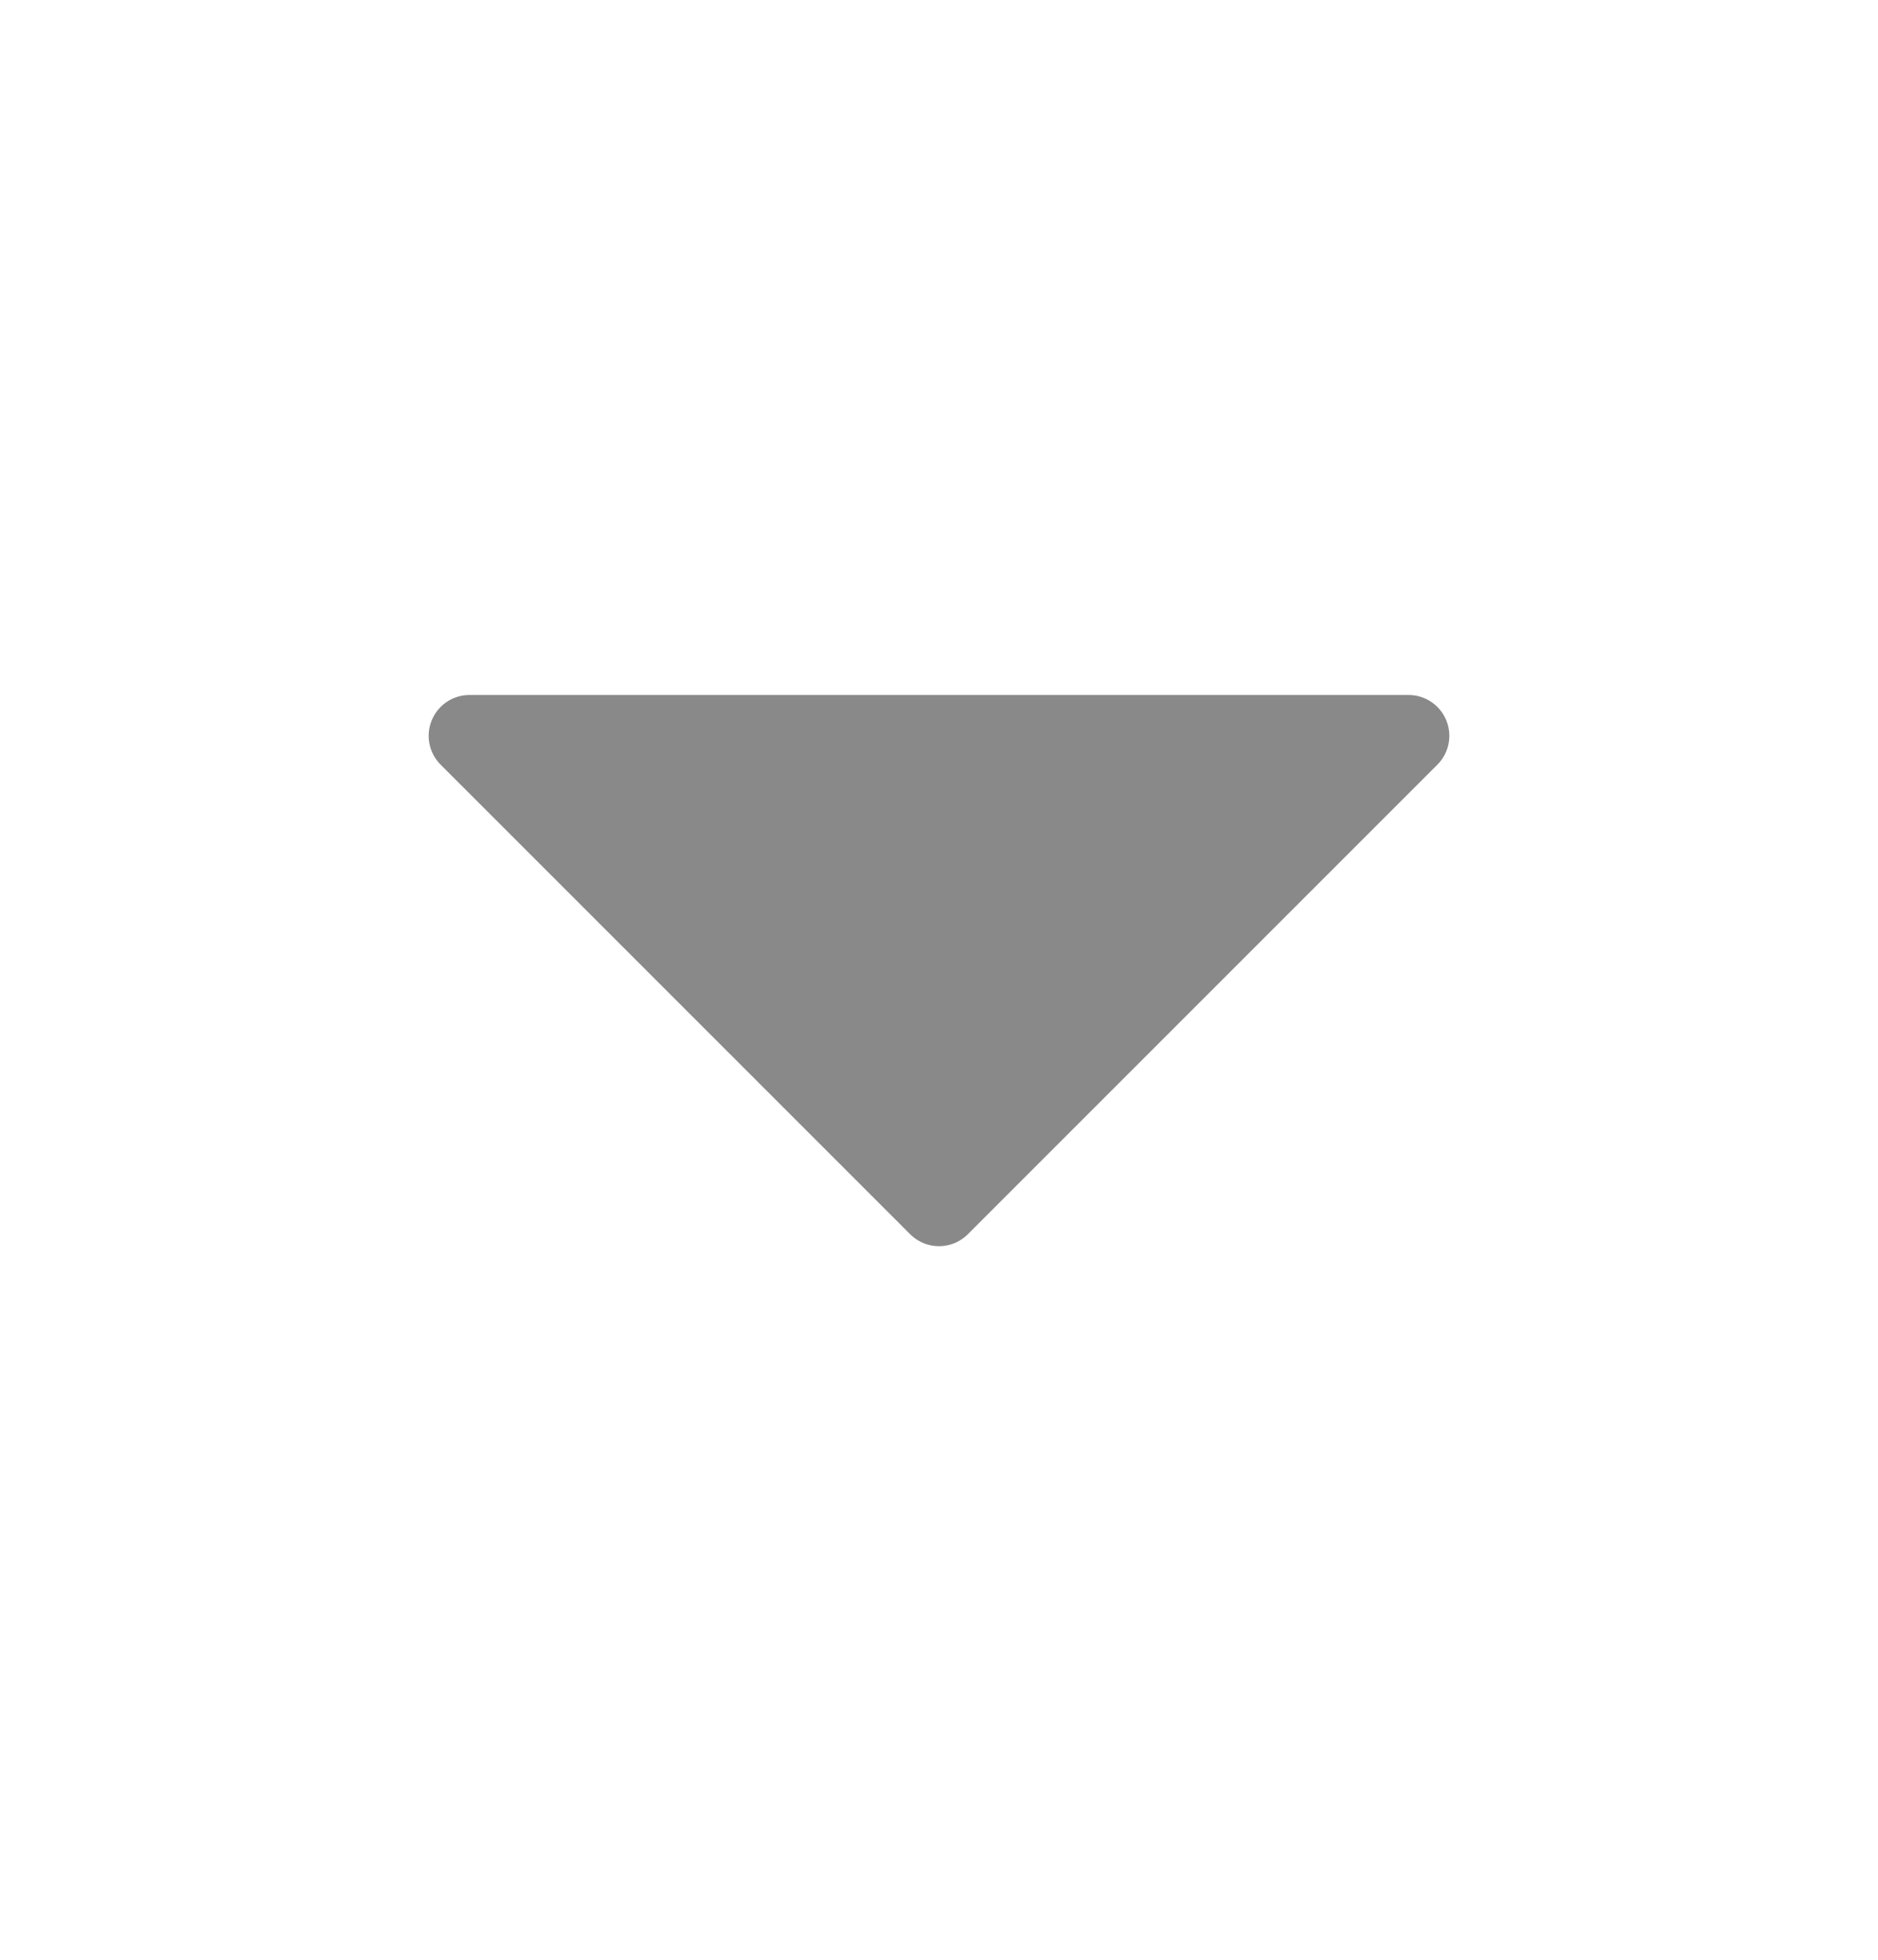 <svg width="23" height="24" viewBox="0 0 23 24" fill="none" xmlns="http://www.w3.org/2000/svg">
<path fill-rule="evenodd" clip-rule="evenodd" d="M5.75 9.011L11.5 14.761L17.25 9.011L5.75 9.011Z" fill="#898989"/>
<path d="M5.75 9.011L11.5 14.761L17.25 9.011L5.75 9.011" stroke="#898989" stroke-linecap="round" stroke-linejoin="round"/>
</svg>
